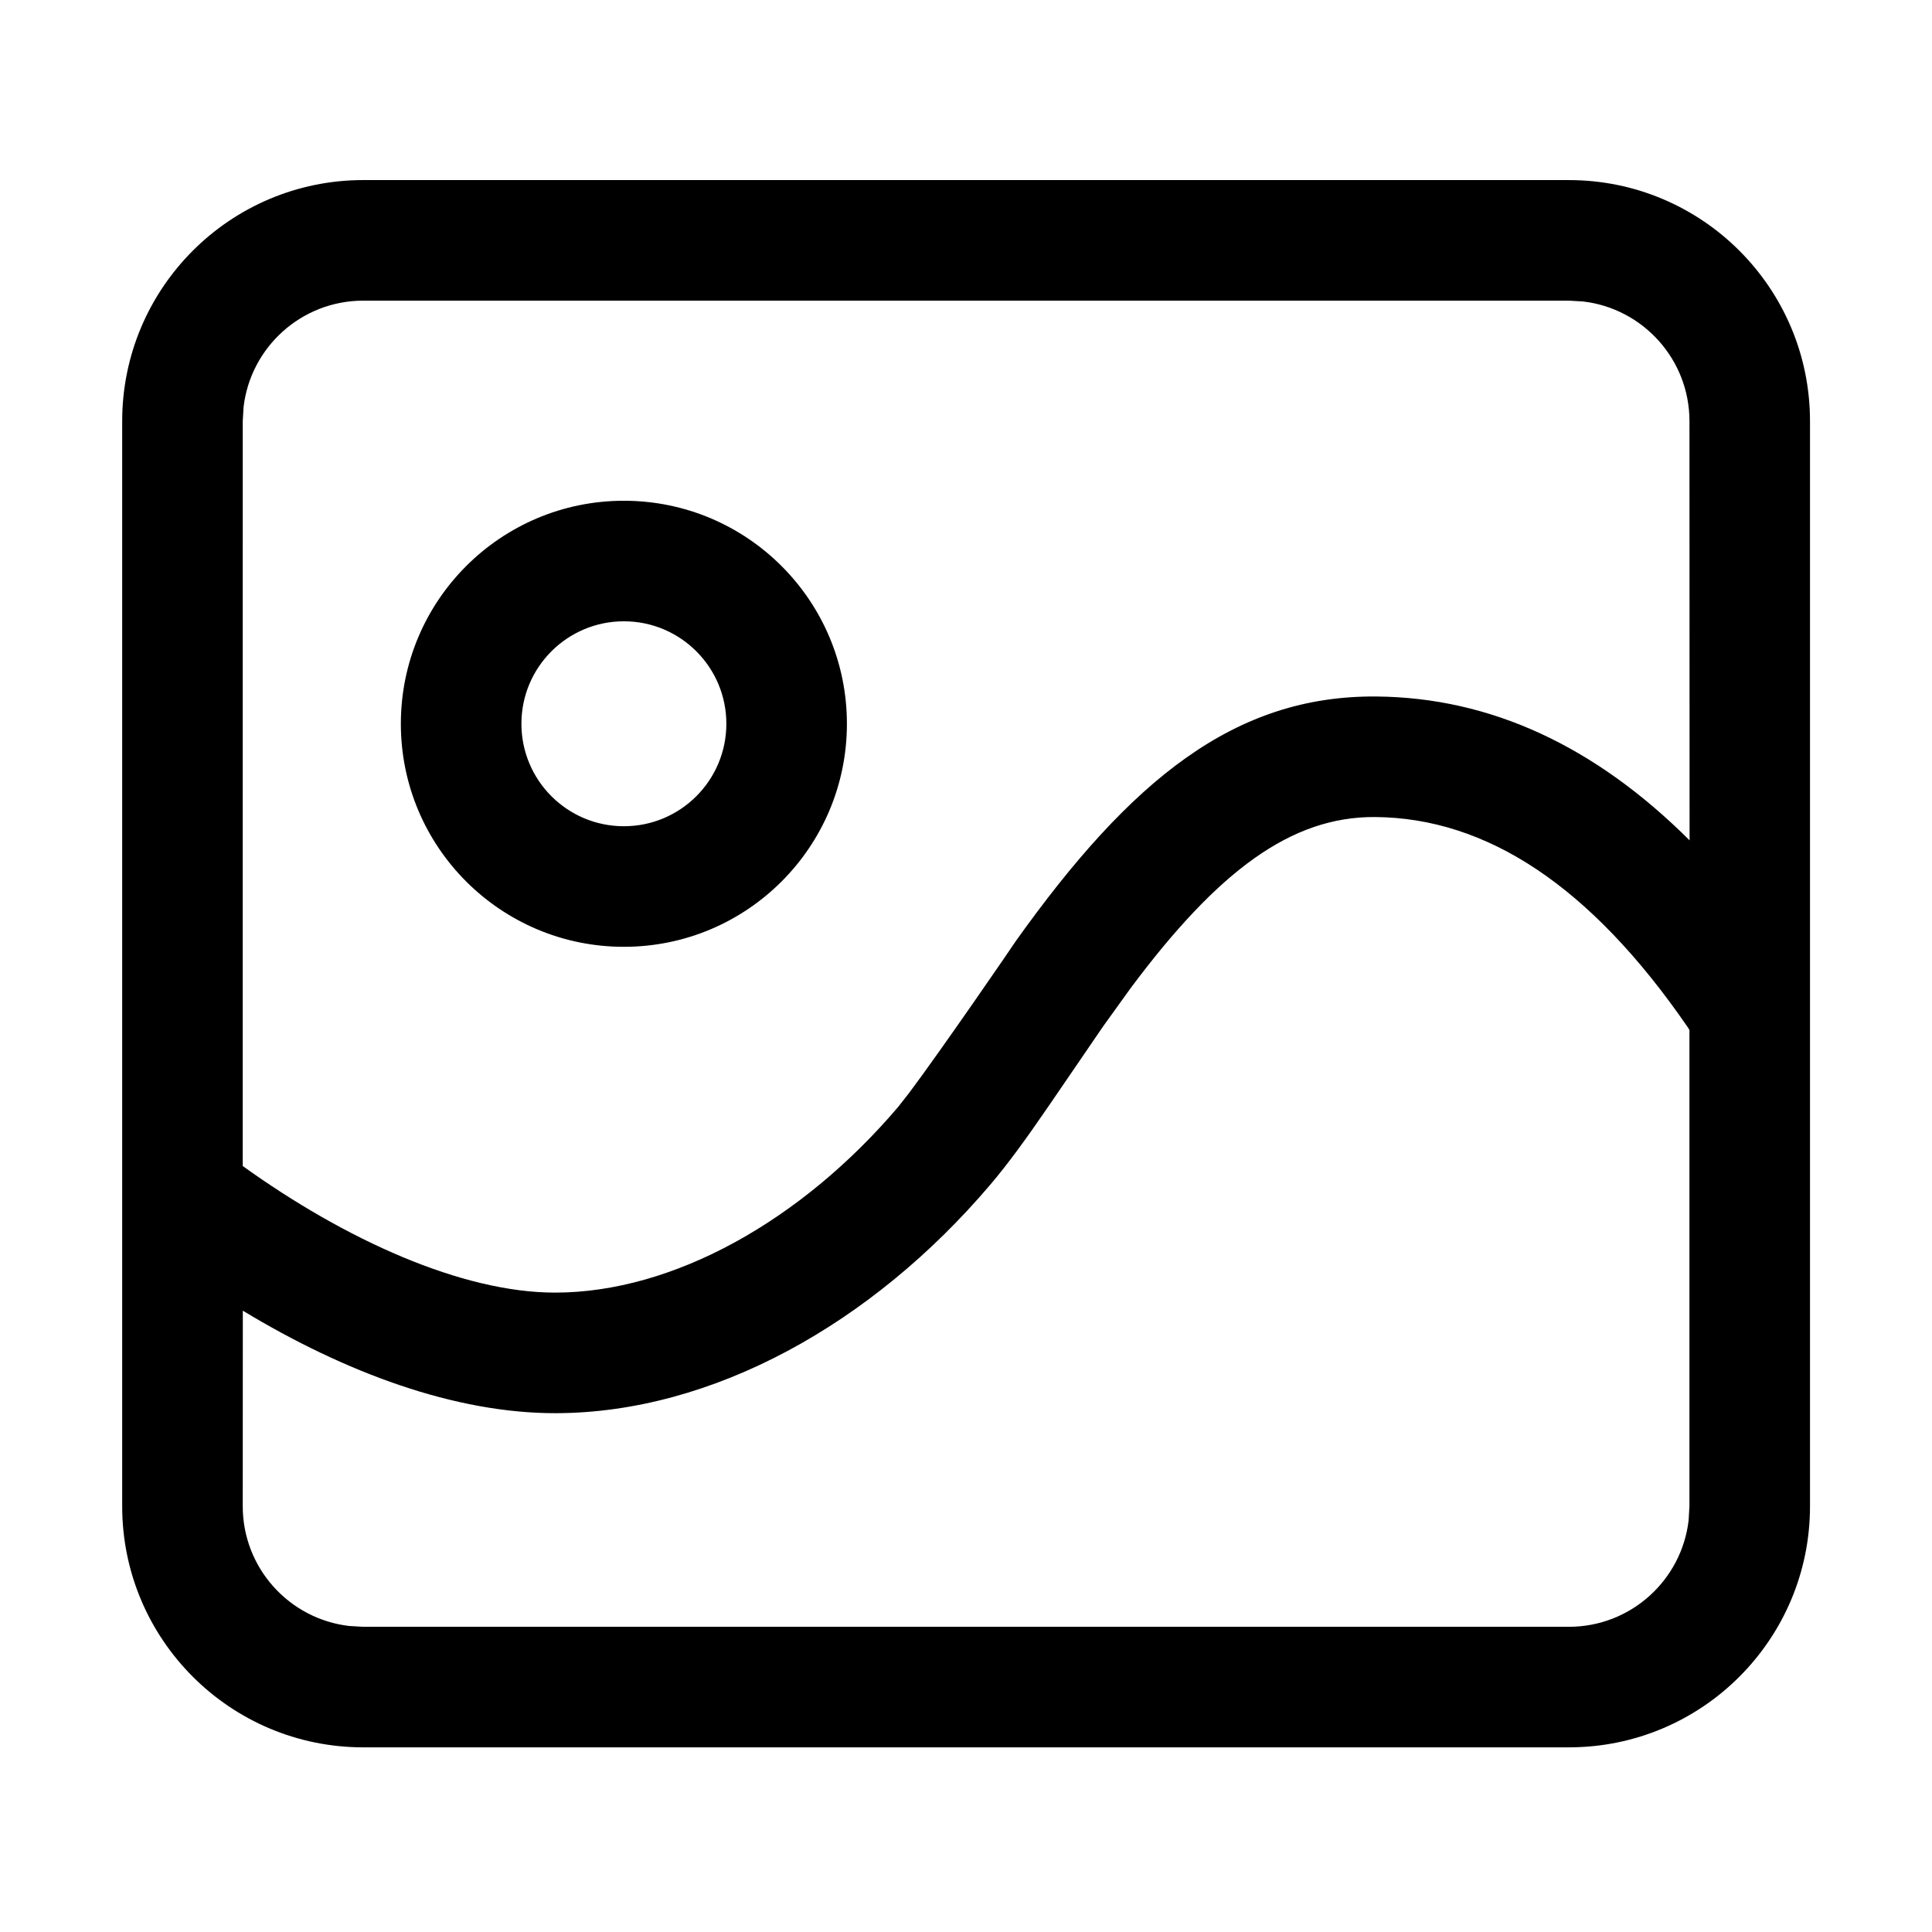 <?xml version="1.0" standalone="no"?><!DOCTYPE svg PUBLIC "-//W3C//DTD SVG 1.1//EN" "http://www.w3.org/Graphics/SVG/1.1/DTD/svg11.dtd"><svg t="1610516645630" class="icon" viewBox="0 0 1024 1024" version="1.1" xmlns="http://www.w3.org/2000/svg" p-id="2631" width="50" height="50" xmlns:xlink="http://www.w3.org/1999/xlink"><defs><style type="text/css"></style></defs><path d="M330.67 329.3c-30 0-54.31 24.32-54.31 54.31 0 30 24.32 54.31 54.31 54.31s54.31-24.32 54.31-54.31c0-29.99-24.32-54.31-54.31-54.31z m0-63.89c65.29 0 118.21 52.93 118.21 118.21s-52.93 118.21-118.21 118.21c-65.29 0-118.21-52.92-118.21-118.21s52.92-118.21 118.21-118.21z m500.87-106.06H192.56c-32.77 0-59.78 24.67-63.47 56.45l-0.43 7.45-0.01 394.76c54.39 39.1 116.26 67.18 165.74 67.1 62.4-0.1 130.31-38.02 181.71-98.49l5.82-7.44c17.11-22.81 55.57-78.87 56.31-80.15 61.23-85.98 116.29-130.52 191.28-129.87 60.65 0.52 116.05 26.41 166 76.24l-0.06-222.15c0-32.77-24.67-59.78-56.45-63.47l-7.46-0.43z m-102.59 273.7c-44.66-0.38-83.47 28.72-129.66 90.65l-14.55 20.21-27.95 40.89c-13.32 19.46-22.64 32.19-32 43.21-62.6 73.65-147.17 120.87-230.29 121.01-53.45 0.08-111.56-21.51-165.8-54.33l-0.04 103.65c0 32.77 24.67 59.78 56.45 63.47l7.45 0.43h638.98c32.77 0 59.78-24.67 63.47-56.45l0.43-7.45V545.87l-1.07-1.66c-51.49-74.78-106.46-110.66-165.42-111.16z m102.59-337.6c70.58 0 127.8 57.22 127.8 127.8v575.08c0 70.58-57.22 127.8-127.8 127.8H192.56c-70.58 0-127.8-57.22-127.8-127.8V223.24c0-70.58 57.22-127.8 127.8-127.8h638.98z" p-id="2632"></path></svg>